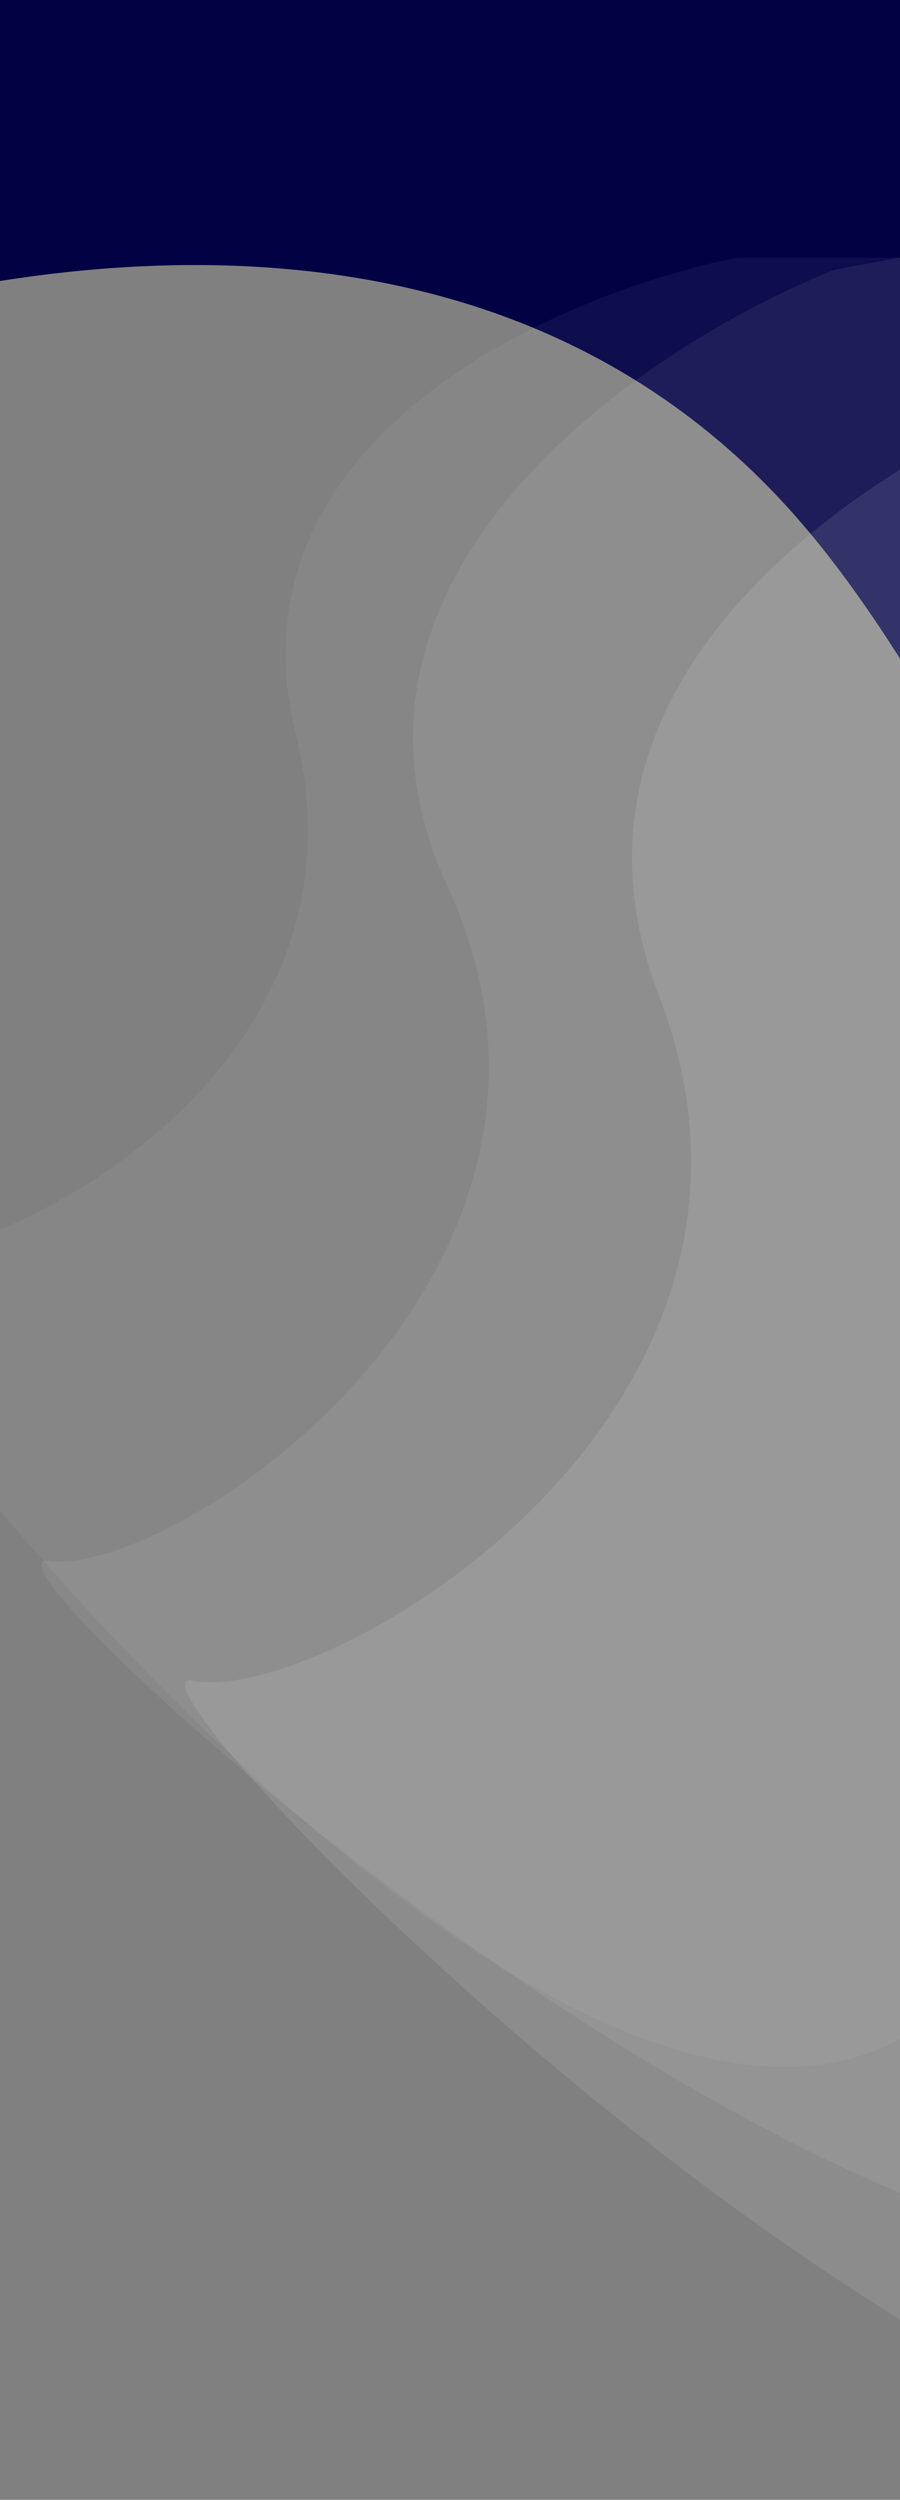 <svg width="360" height="999" viewBox="0 0 360 999" fill="none" xmlns="http://www.w3.org/2000/svg">
<rect x="0" y="0" width="360" height="999" fill="#808080" stroke="none"/>
<path d="M-360 186C-465.6 164 -556 216.167 -588 245V0H878V594.5C511.5 749 459 370.5 321 209.5C183 48.5 -44.901 117.459 -108.5 140C-187.5 168 -228 213.5 -360 186Z" fill="#020144"/>
<path opacity="0.05" d="M118.297 293.168C89.114 174.878 223.82 117.102 294.821 103H412.224C449.401 200.069 503.714 459.924 423.545 722.791C323.333 1051.37 -107.703 489.086 -66.193 503.05C-24.683 517.015 154.776 441.03 118.297 293.168Z" fill="white"/>
<path opacity="0.07" d="M178.955 354.067C121.417 229.247 258.269 137.855 333.887 107.762L463.897 83.781C525.763 183.506 641.312 459.707 608.581 766.707C567.667 1150.46 -29.541 616.837 19.405 623.797C68.35 630.758 250.877 510.093 178.955 354.067Z" fill="white"/>
<path opacity="0.1" d="M263.541 397.814C211.392 262.594 361.752 175.195 443.45 148.397L582.031 131.566C640.441 240.631 743.437 539.081 688.142 860.361C619.023 1261.96 26.09 661.101 77.178 671.608C128.266 682.114 328.727 566.839 263.541 397.814Z" fill="white"/>
</svg>
